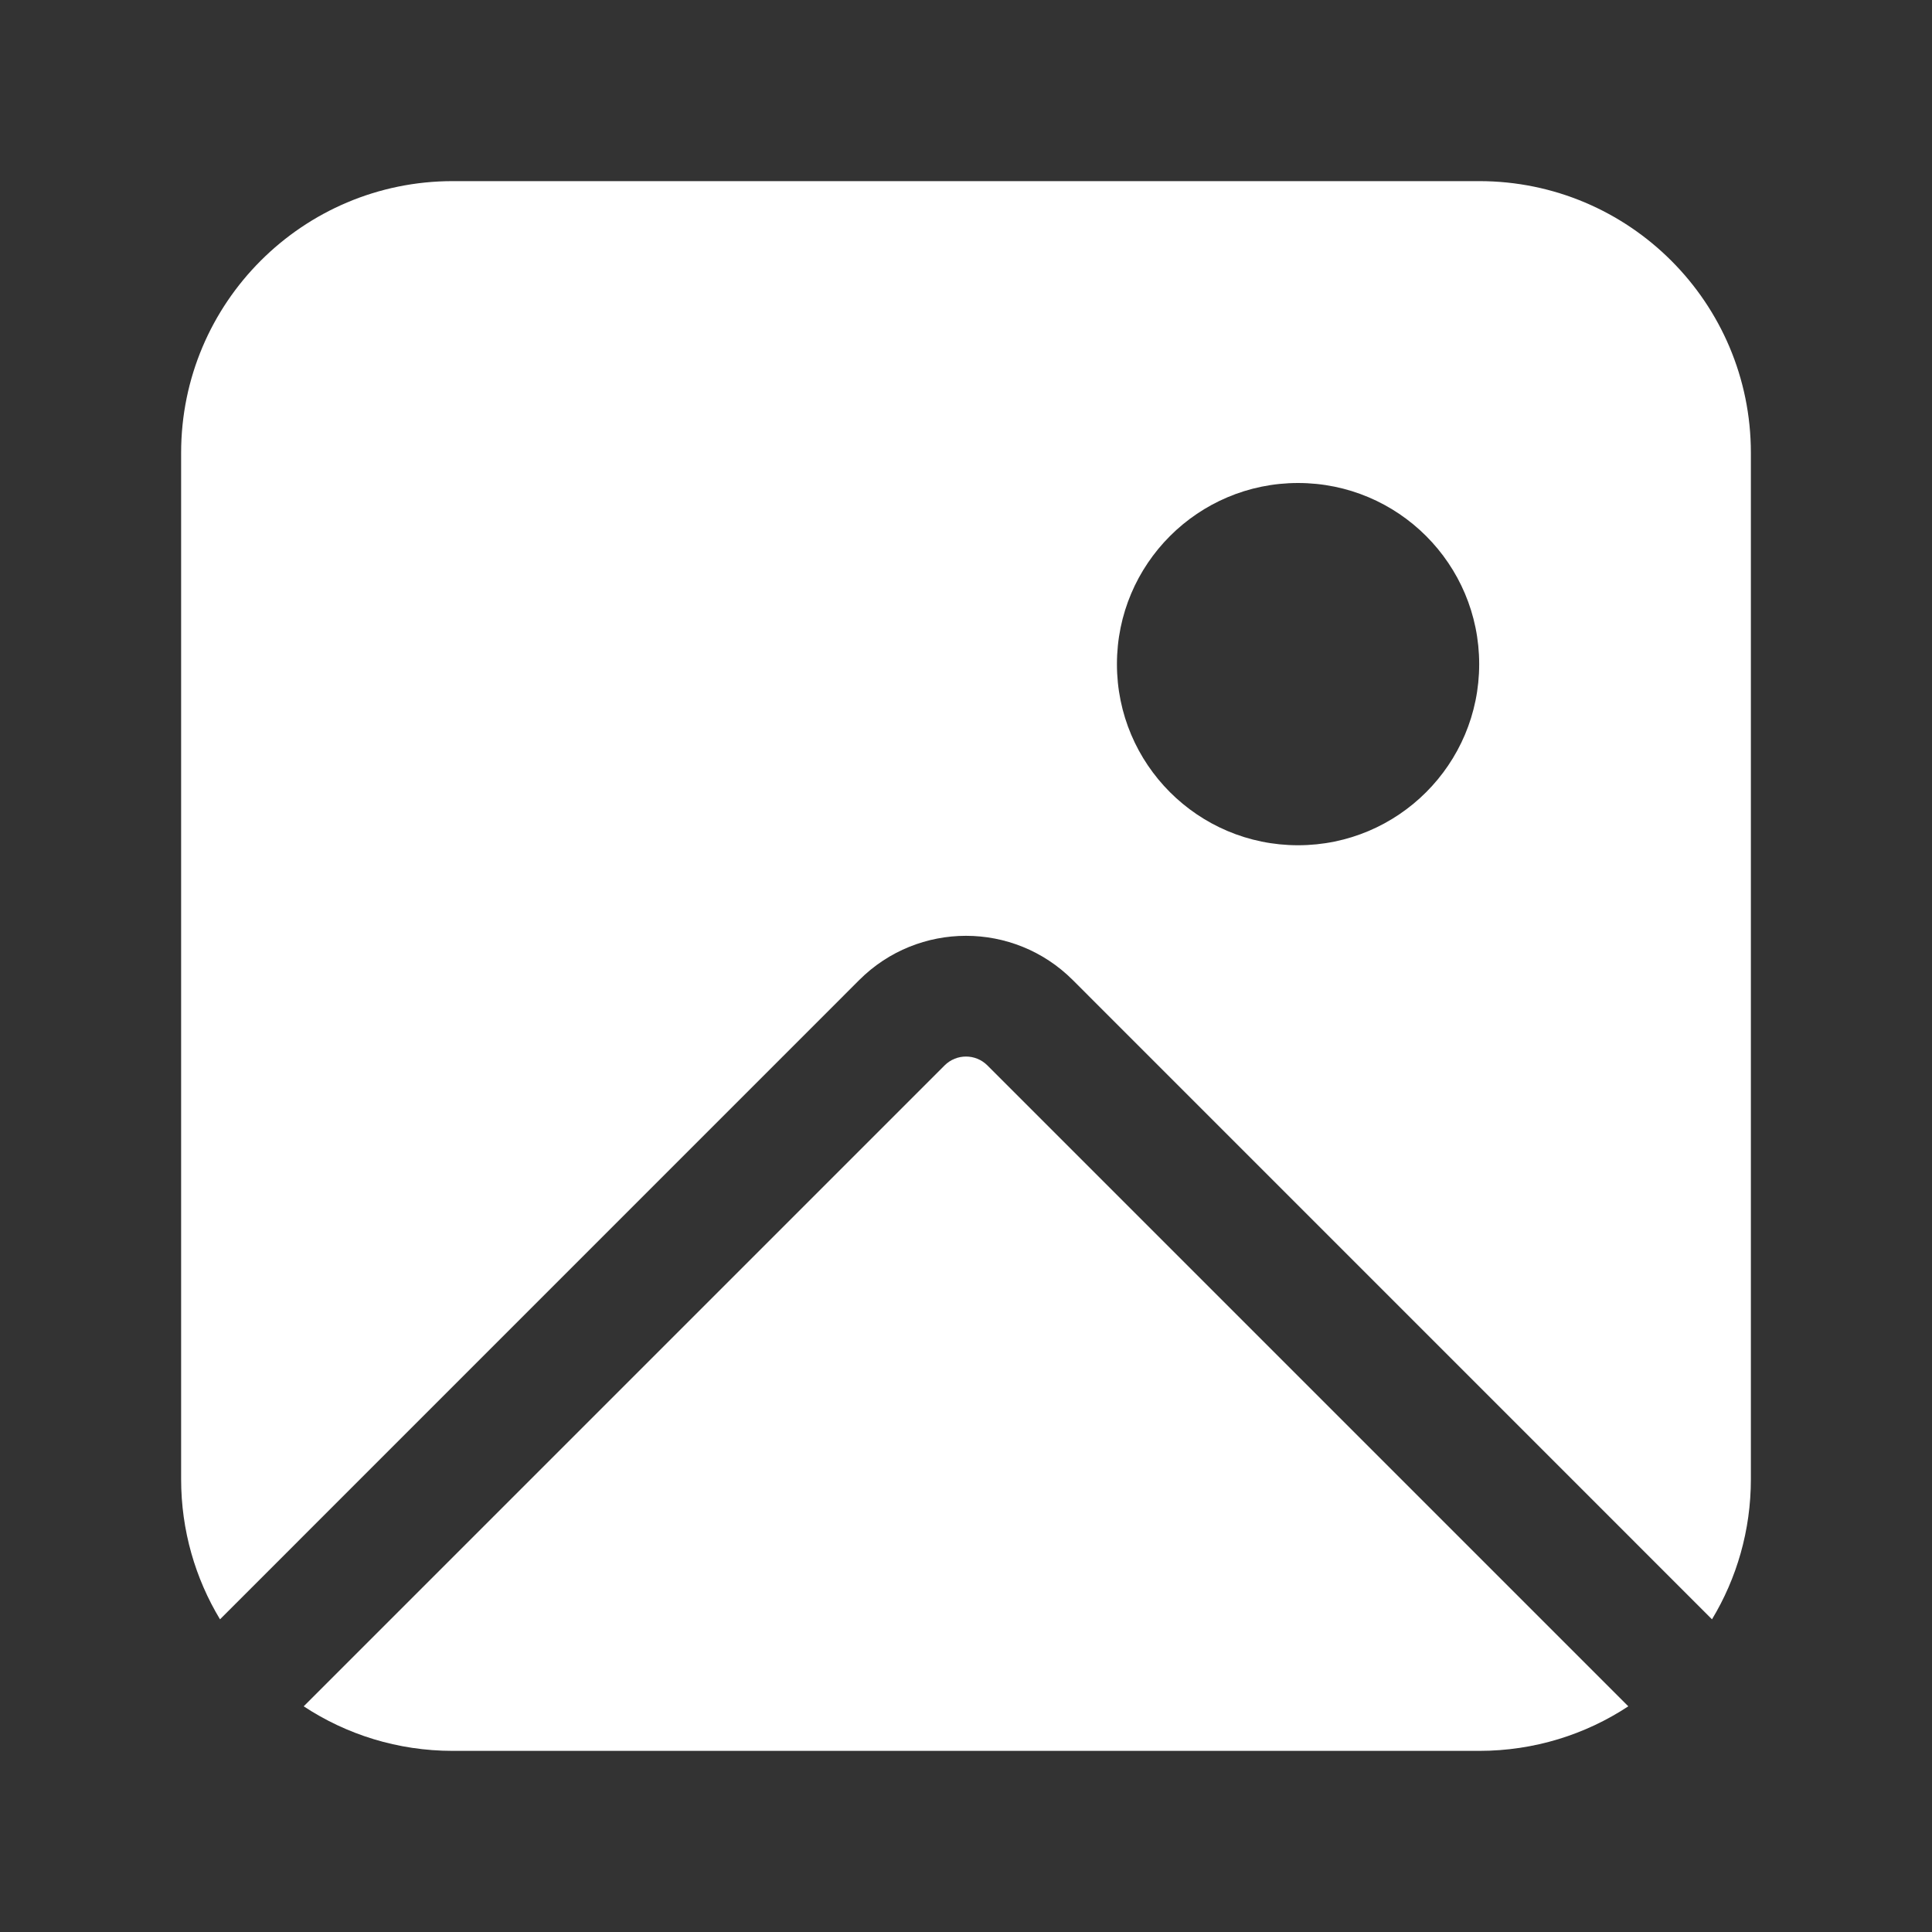 <svg width="32" height="32" viewBox="0 0 32 32" fill="none" xmlns="http://www.w3.org/2000/svg">
<rect x="0" y="0" width="32" height="32" fill="#333333" stroke="none"/>
<path d="M7.5 3C5.015 3 3 5.015 3 7.5V24.5C3 25.349 3.235 26.143 3.644 26.821L14.232 16.232C15.209 15.256 16.791 15.256 17.768 16.232L28.356 26.821C28.765 26.143 29 25.349 29 24.5V7.5C29 5.015 26.985 3 24.5 3H7.5ZM24.5 11C24.5 12.657 23.157 14 21.5 14C19.843 14 18.5 12.657 18.5 11C18.5 9.343 19.843 8 21.5 8C23.157 8 24.5 9.343 24.5 11ZM26.97 28.262L16.354 17.646C16.158 17.451 15.842 17.451 15.646 17.646L5.03 28.262C5.739 28.729 6.588 29 7.5 29H24.5C25.412 29 26.261 28.729 26.97 28.262Z" fill="#ffffff"/>
</svg>
